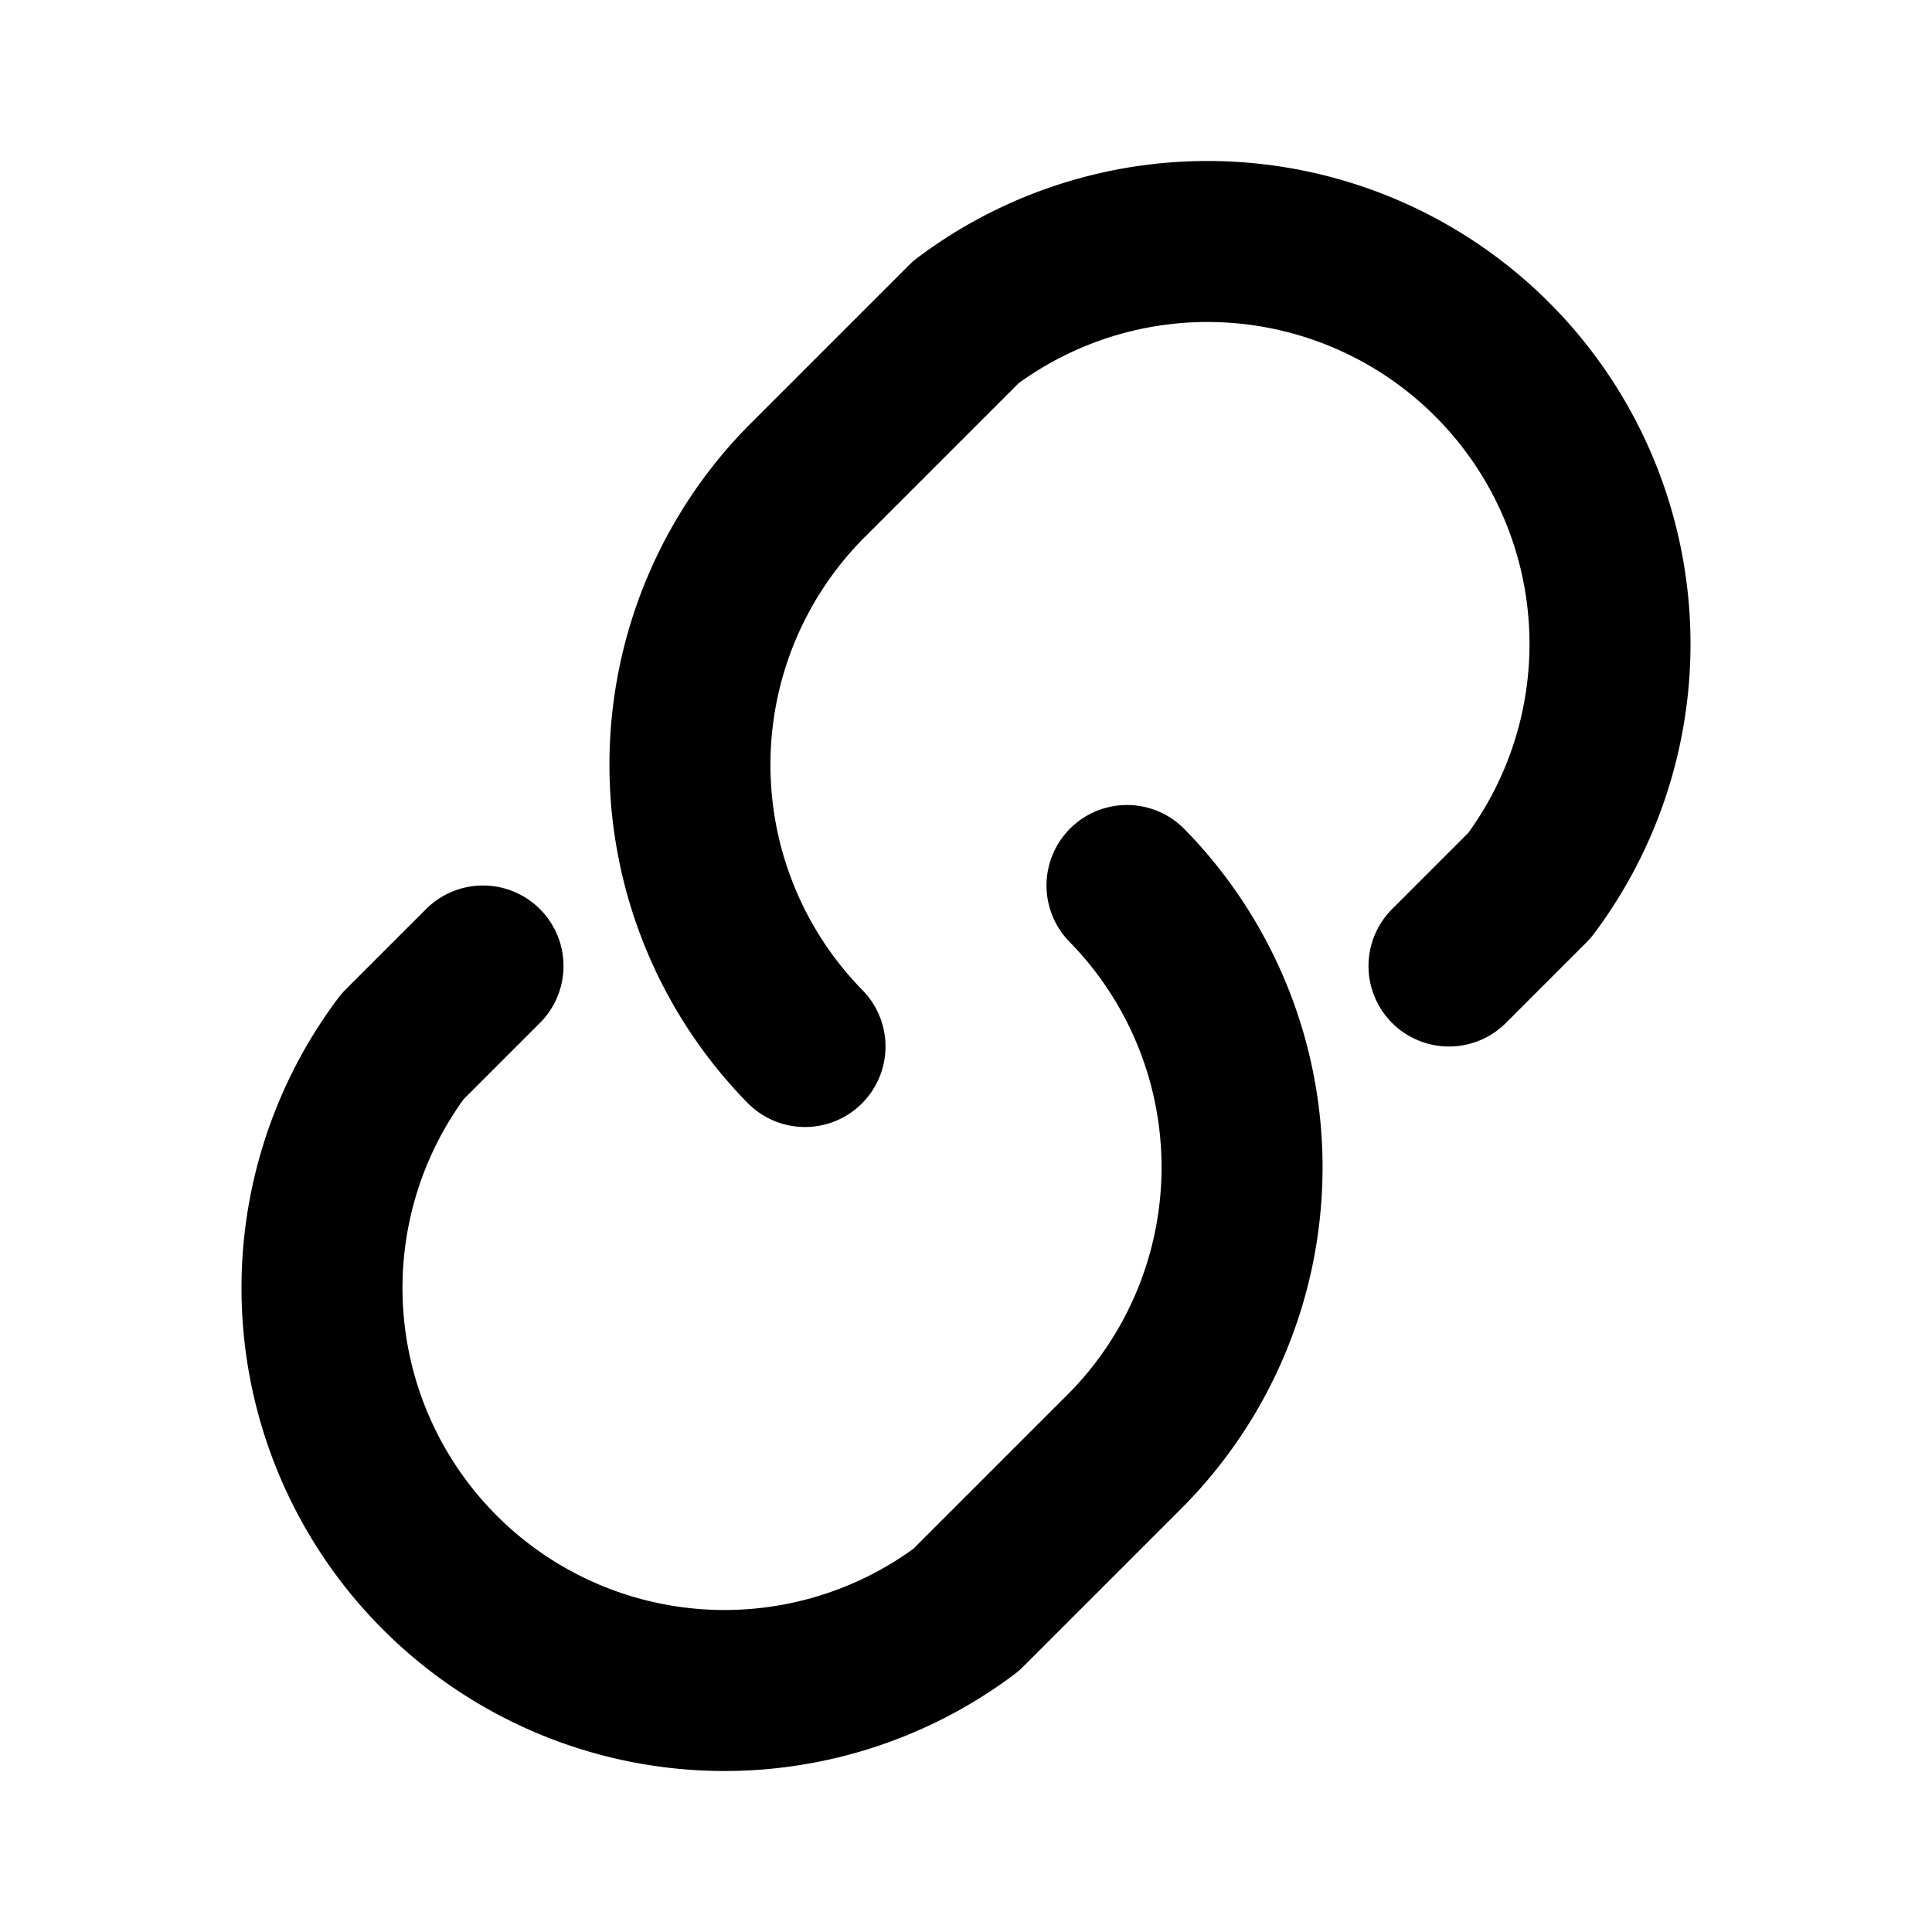 <svg xmlns="http://www.w3.org/2000/svg" width="24" height="24" viewBox="0 0 24 24" fill="none" stroke="currentColor" stroke-width="2" stroke-linecap="round" stroke-linejoin="round">
<path d="M10 13a5 5 0 0 1 0-7l2-2a5 5 0 0 1 7 7l-1 1"/><path d="M14 11a5 5 0 0 1 0 7l-2 2a5 5 0 0 1-7-7l1-1"/>
</svg>